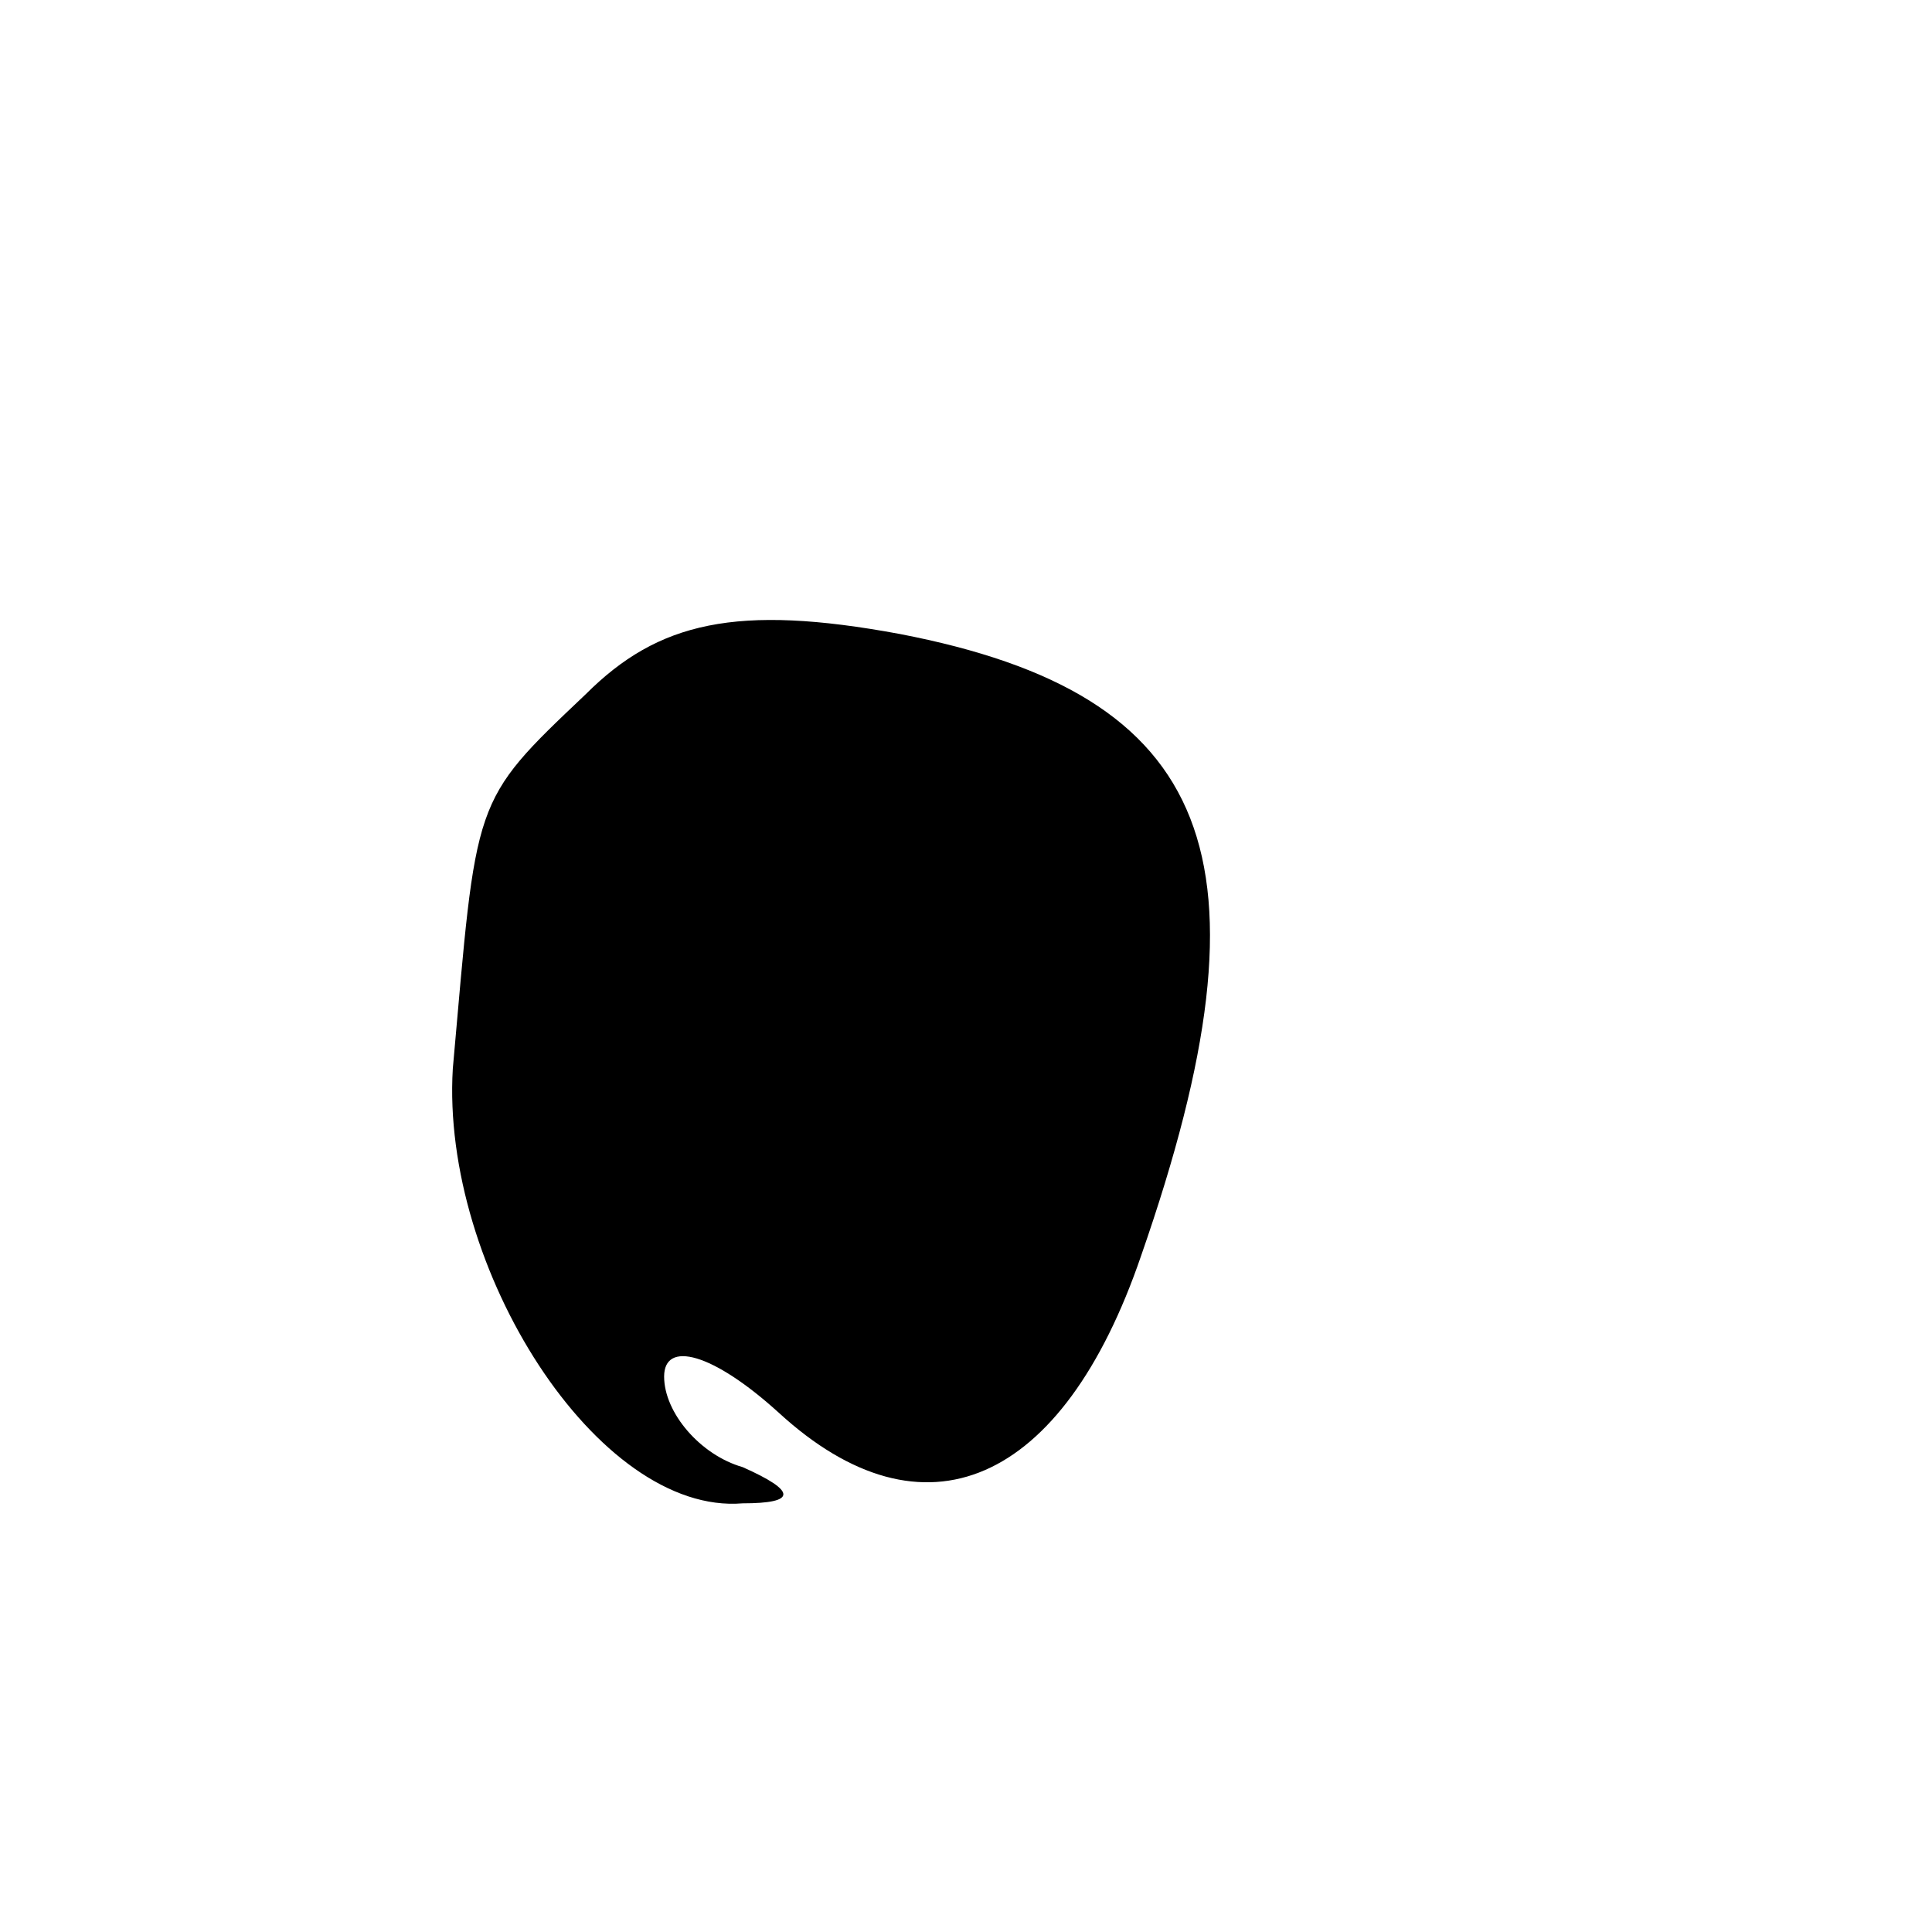 <?xml version="1.0" standalone="no"?>
<!DOCTYPE svg PUBLIC "-//W3C//DTD SVG 20010904//EN"
 "http://www.w3.org/TR/2001/REC-SVG-20010904/DTD/svg10.dtd">
<svg version="1.0" xmlns="http://www.w3.org/2000/svg"
 width="32pt" height="32pt" viewBox="0 0 32 32"
 preserveAspectRatio="xMidYMid meet">
<g transform="translate(0,32) scale(0.1,-0.1)"
fill="#000000" stroke="none">
<path fill="#000000" stroke="none" d="M97 205 c-19 -18 -18 -17 -22 -62 -2
-33 24 -74 48 -72 9 0 9 2 0 6 -7 2 -13 9 -13 15 0 6 8 4 19 -6 24 -22 47 -12
60 26 23 66 12 93 -40 103 -27 5 -40 2 -52 -10z"/>
</g>
</svg>
